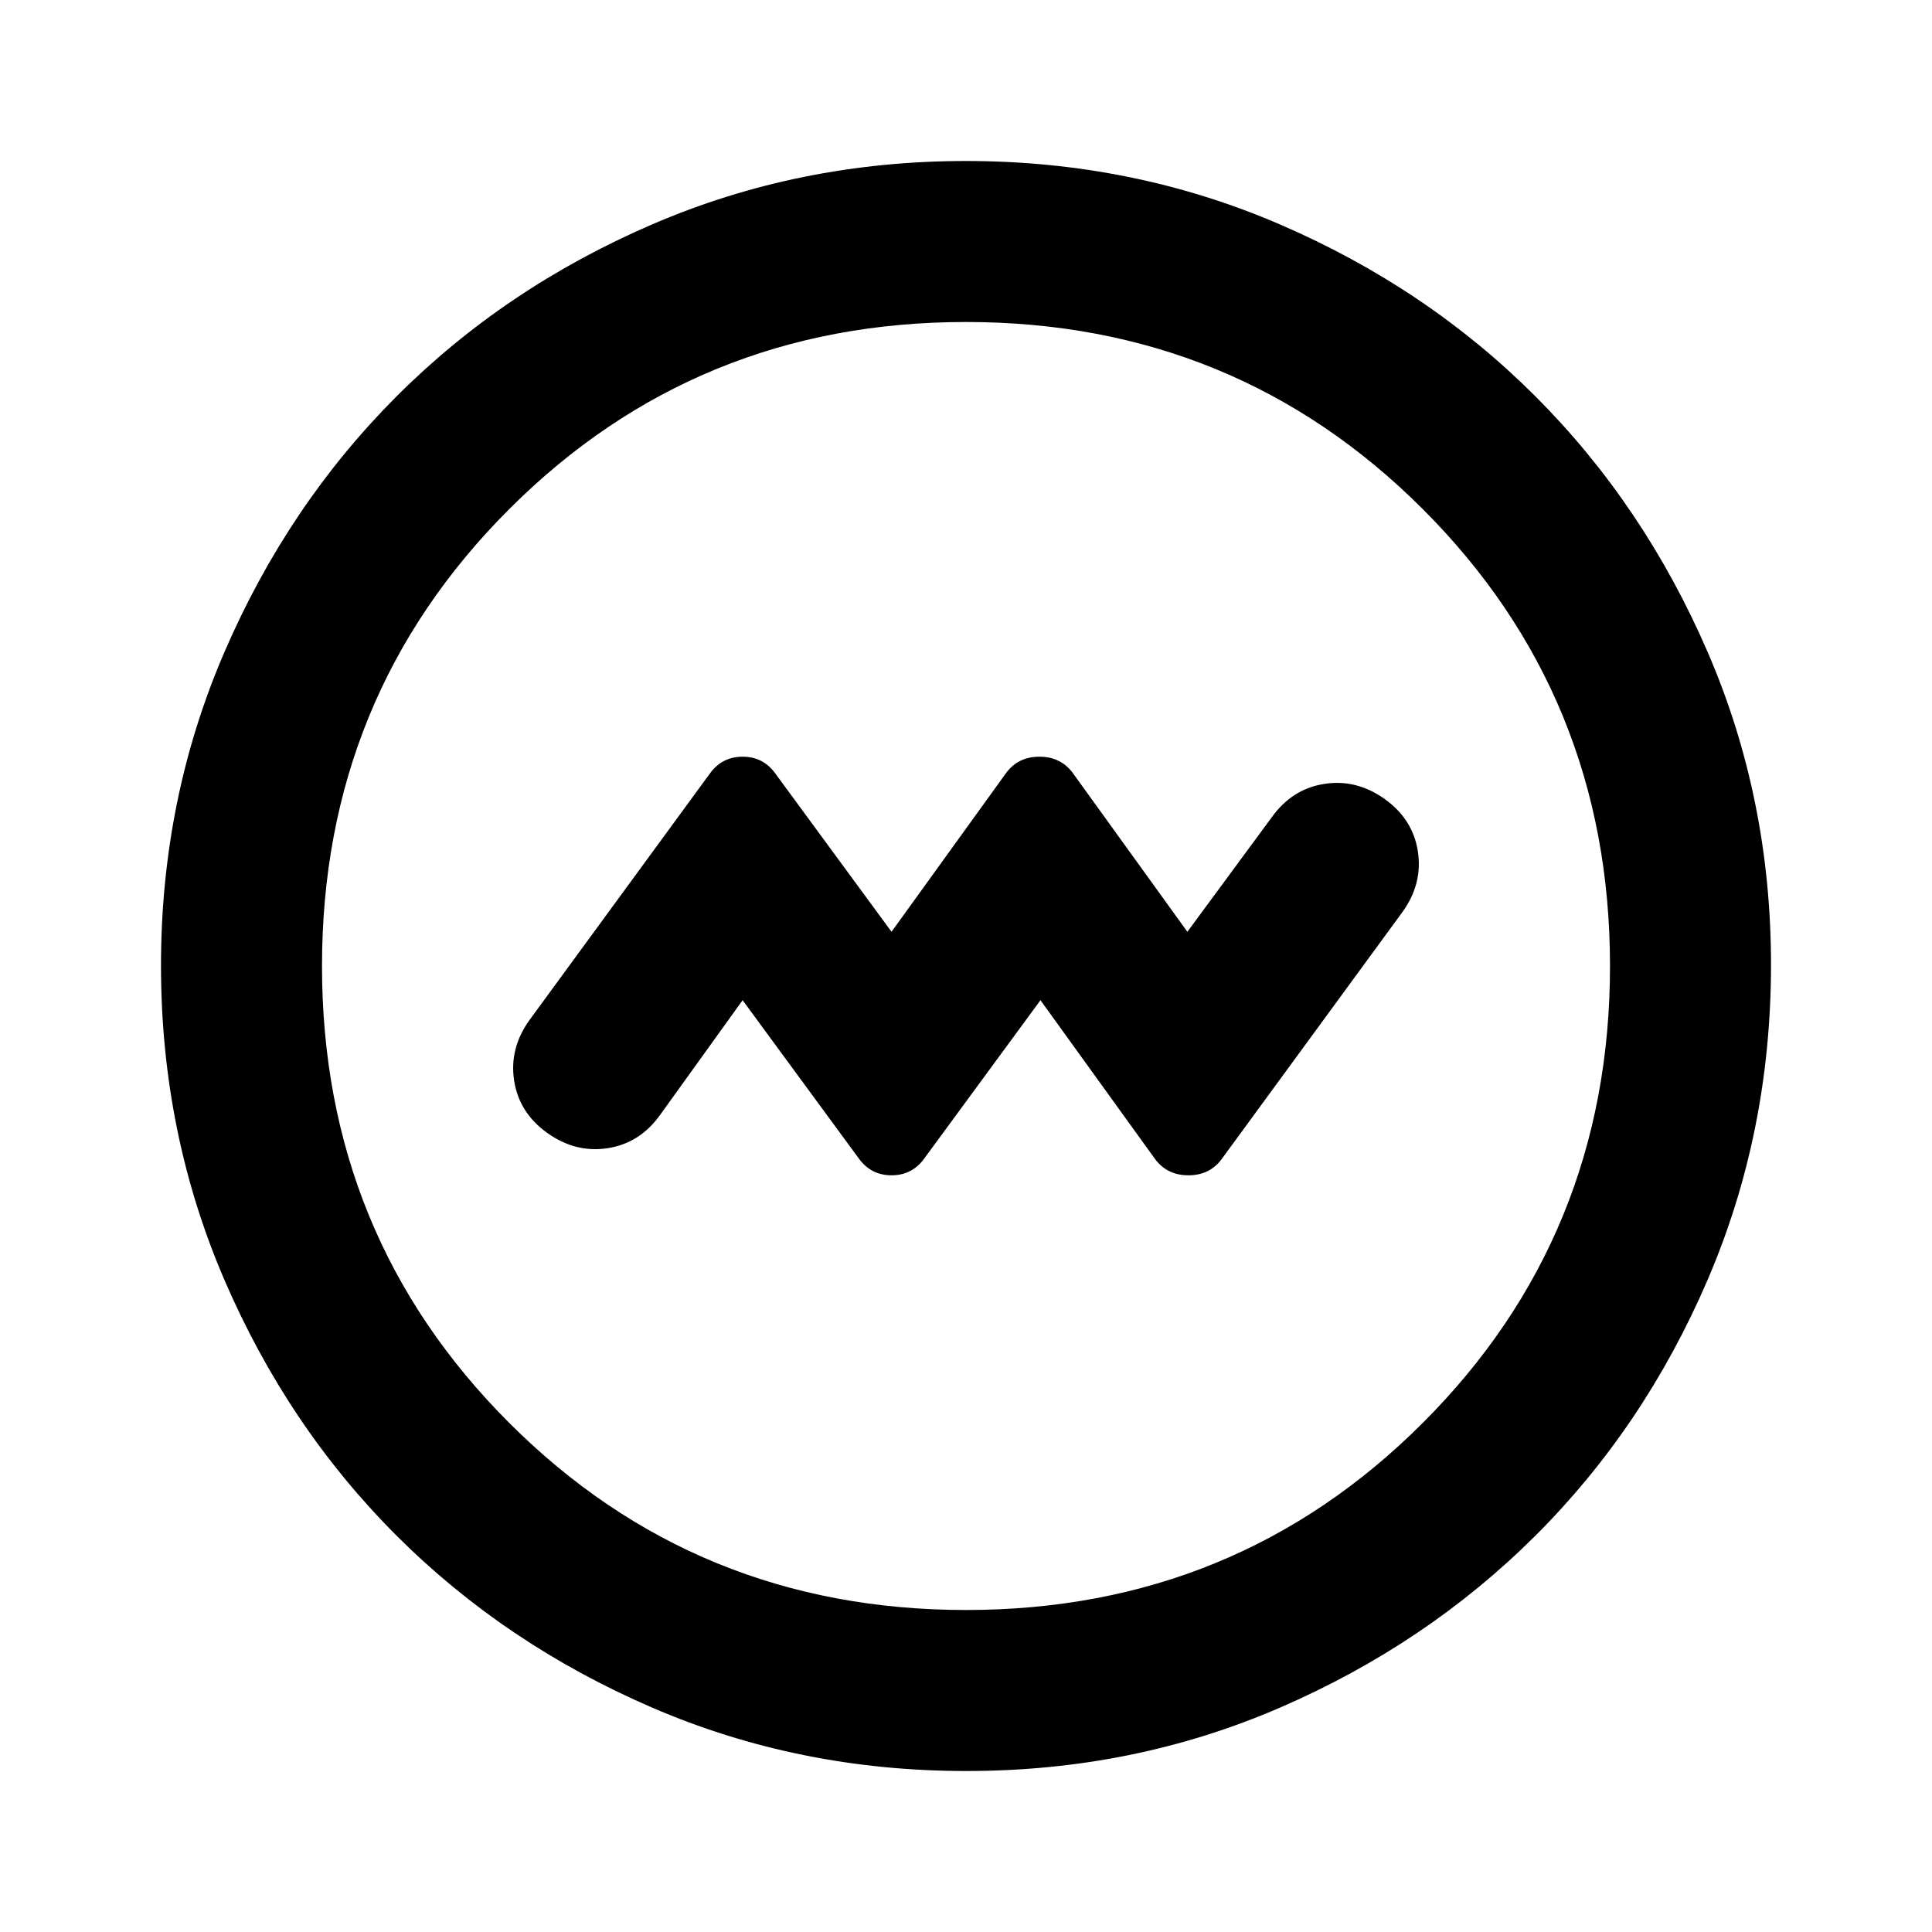 <svg xmlns="http://www.w3.org/2000/svg" viewBox="0 0 24 24" width="24" height="24"><path fill="currentColor" d="m9.225 12.425l1.45 1.975q.15.2.4.2t.4-.2l1.45-1.975L14.35 14.4q.15.2.413.2t.412-.2l2.25-3.075q.25-.35.188-.75t-.413-.65t-.75-.187t-.65.412l-1.05 1.425L13.325 9.6q-.15-.2-.413-.2t-.412.2l-1.425 1.975L9.625 9.6q-.15-.2-.4-.2t-.4.2l-2.25 3.075q-.25.35-.188.75t.413.65t.75.188t.65-.413zM12 22q-2.075 0-3.9-.788t-3.175-2.137T2.788 15.9T2 12t.788-3.9t2.137-3.175T8.1 2.788T12 2t3.9.788t3.175 2.137T21.213 8.1T22 12t-.788 3.9t-2.137 3.175t-3.175 2.138T12 22m0-2q3.35 0 5.675-2.325T20 12t-2.325-5.675T12 4T6.325 6.325T4 12t2.325 5.675T12 20m0-8"/></svg>